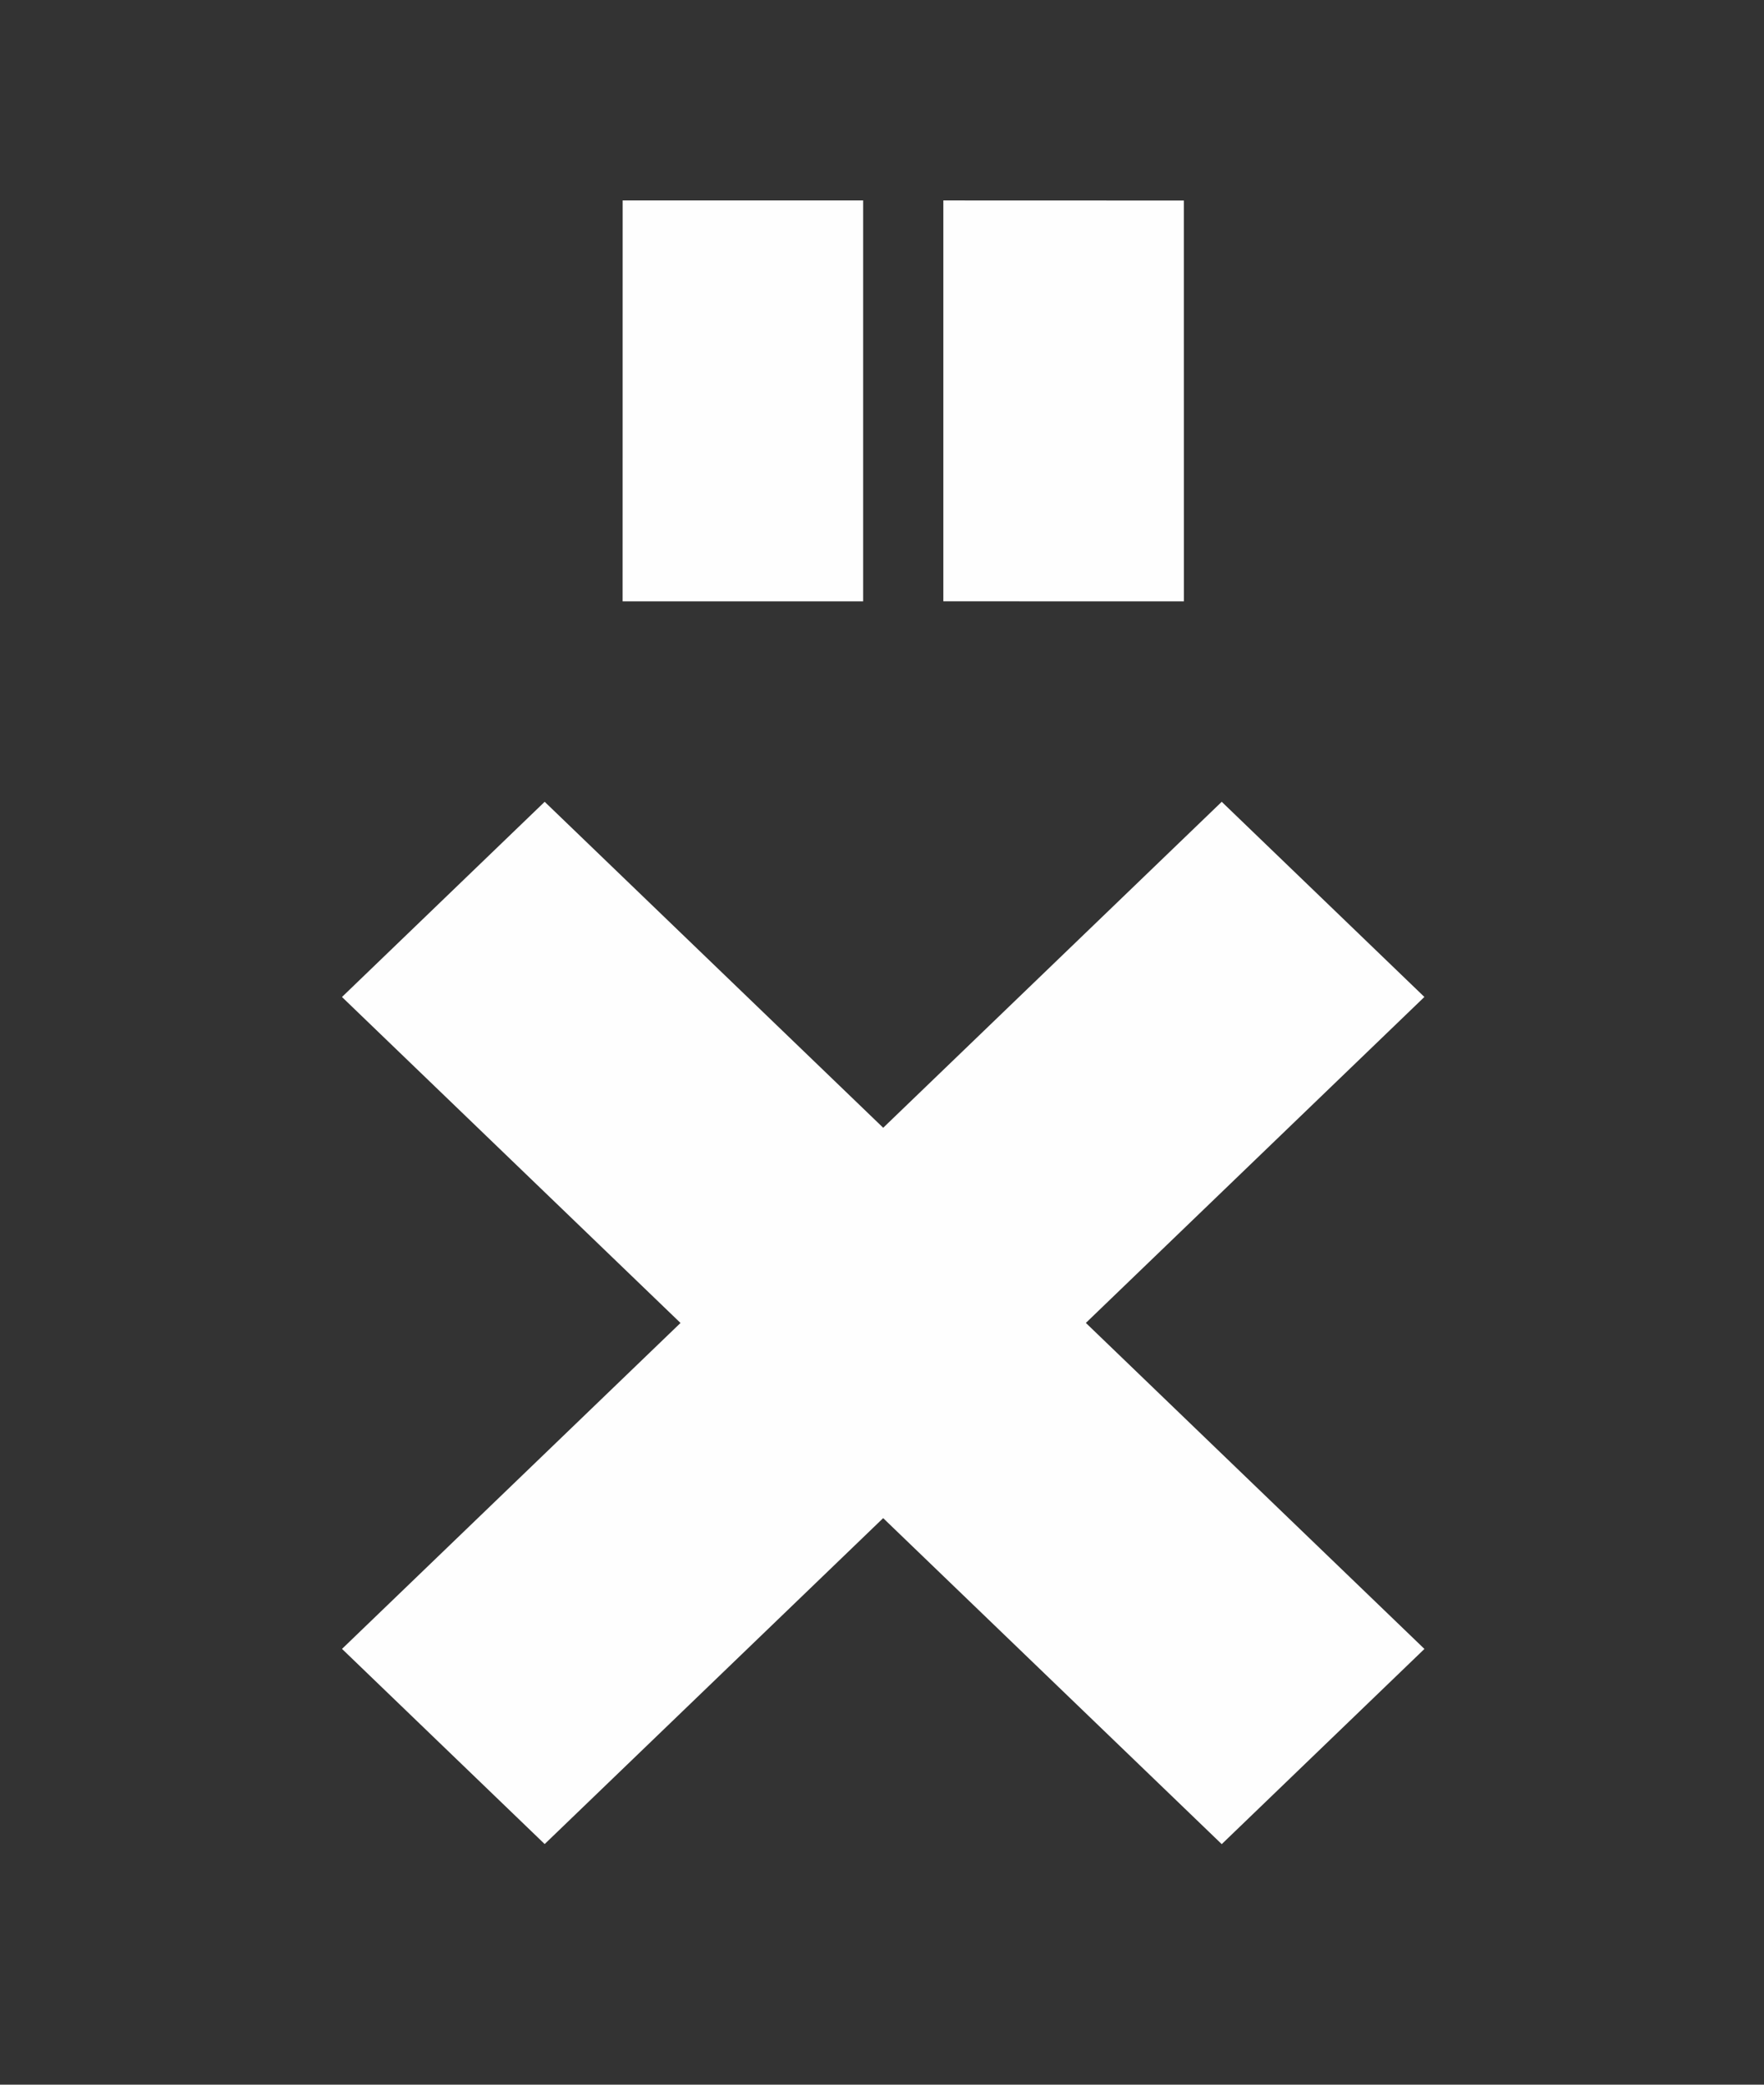 <?xml version="1.0" encoding="UTF-8"?>
<svg width="44px" height="52px" viewBox="0 0 44 52" version="1.1" xmlns="http://www.w3.org/2000/svg" xmlns:xlink="http://www.w3.org/1999/xlink">
    <rect x="0" y="0" width="44" height="52" fill="#333333" stroke="none"/>
    <title>矩形备份 19</title>
    <g id="页面-1" stroke="none" stroke-width="1" fill="none" fill-rule="evenodd">
        <g id="登录小卡片" transform="translate(-36, -636)" fill="#FEFEFE">
            <g id="编组-24" transform="translate(36, 636)">
                <g id="编组备份-2" transform="translate(8, 5)">
                    <polygon id="Fill-1" points="14.03 23.131 5.586 15 0.53 19.869 8.974 28 0.531 36.13 5.586 40.998 14.029 32.868 22.474 41 27.53 36.131 19.085 27.999 27.529 19.868 22.474 15"></polygon>
                    <polygon id="Fill-2" points="7.53 10 13.53 10 13.53 0 7.531 0"></polygon>
                    <polygon id="Fill-3" points="15.53 0 15.53 9.999 21.53 10 21.529 0.002"></polygon>
                </g>
            </g>
        </g>
    </g>
</svg>